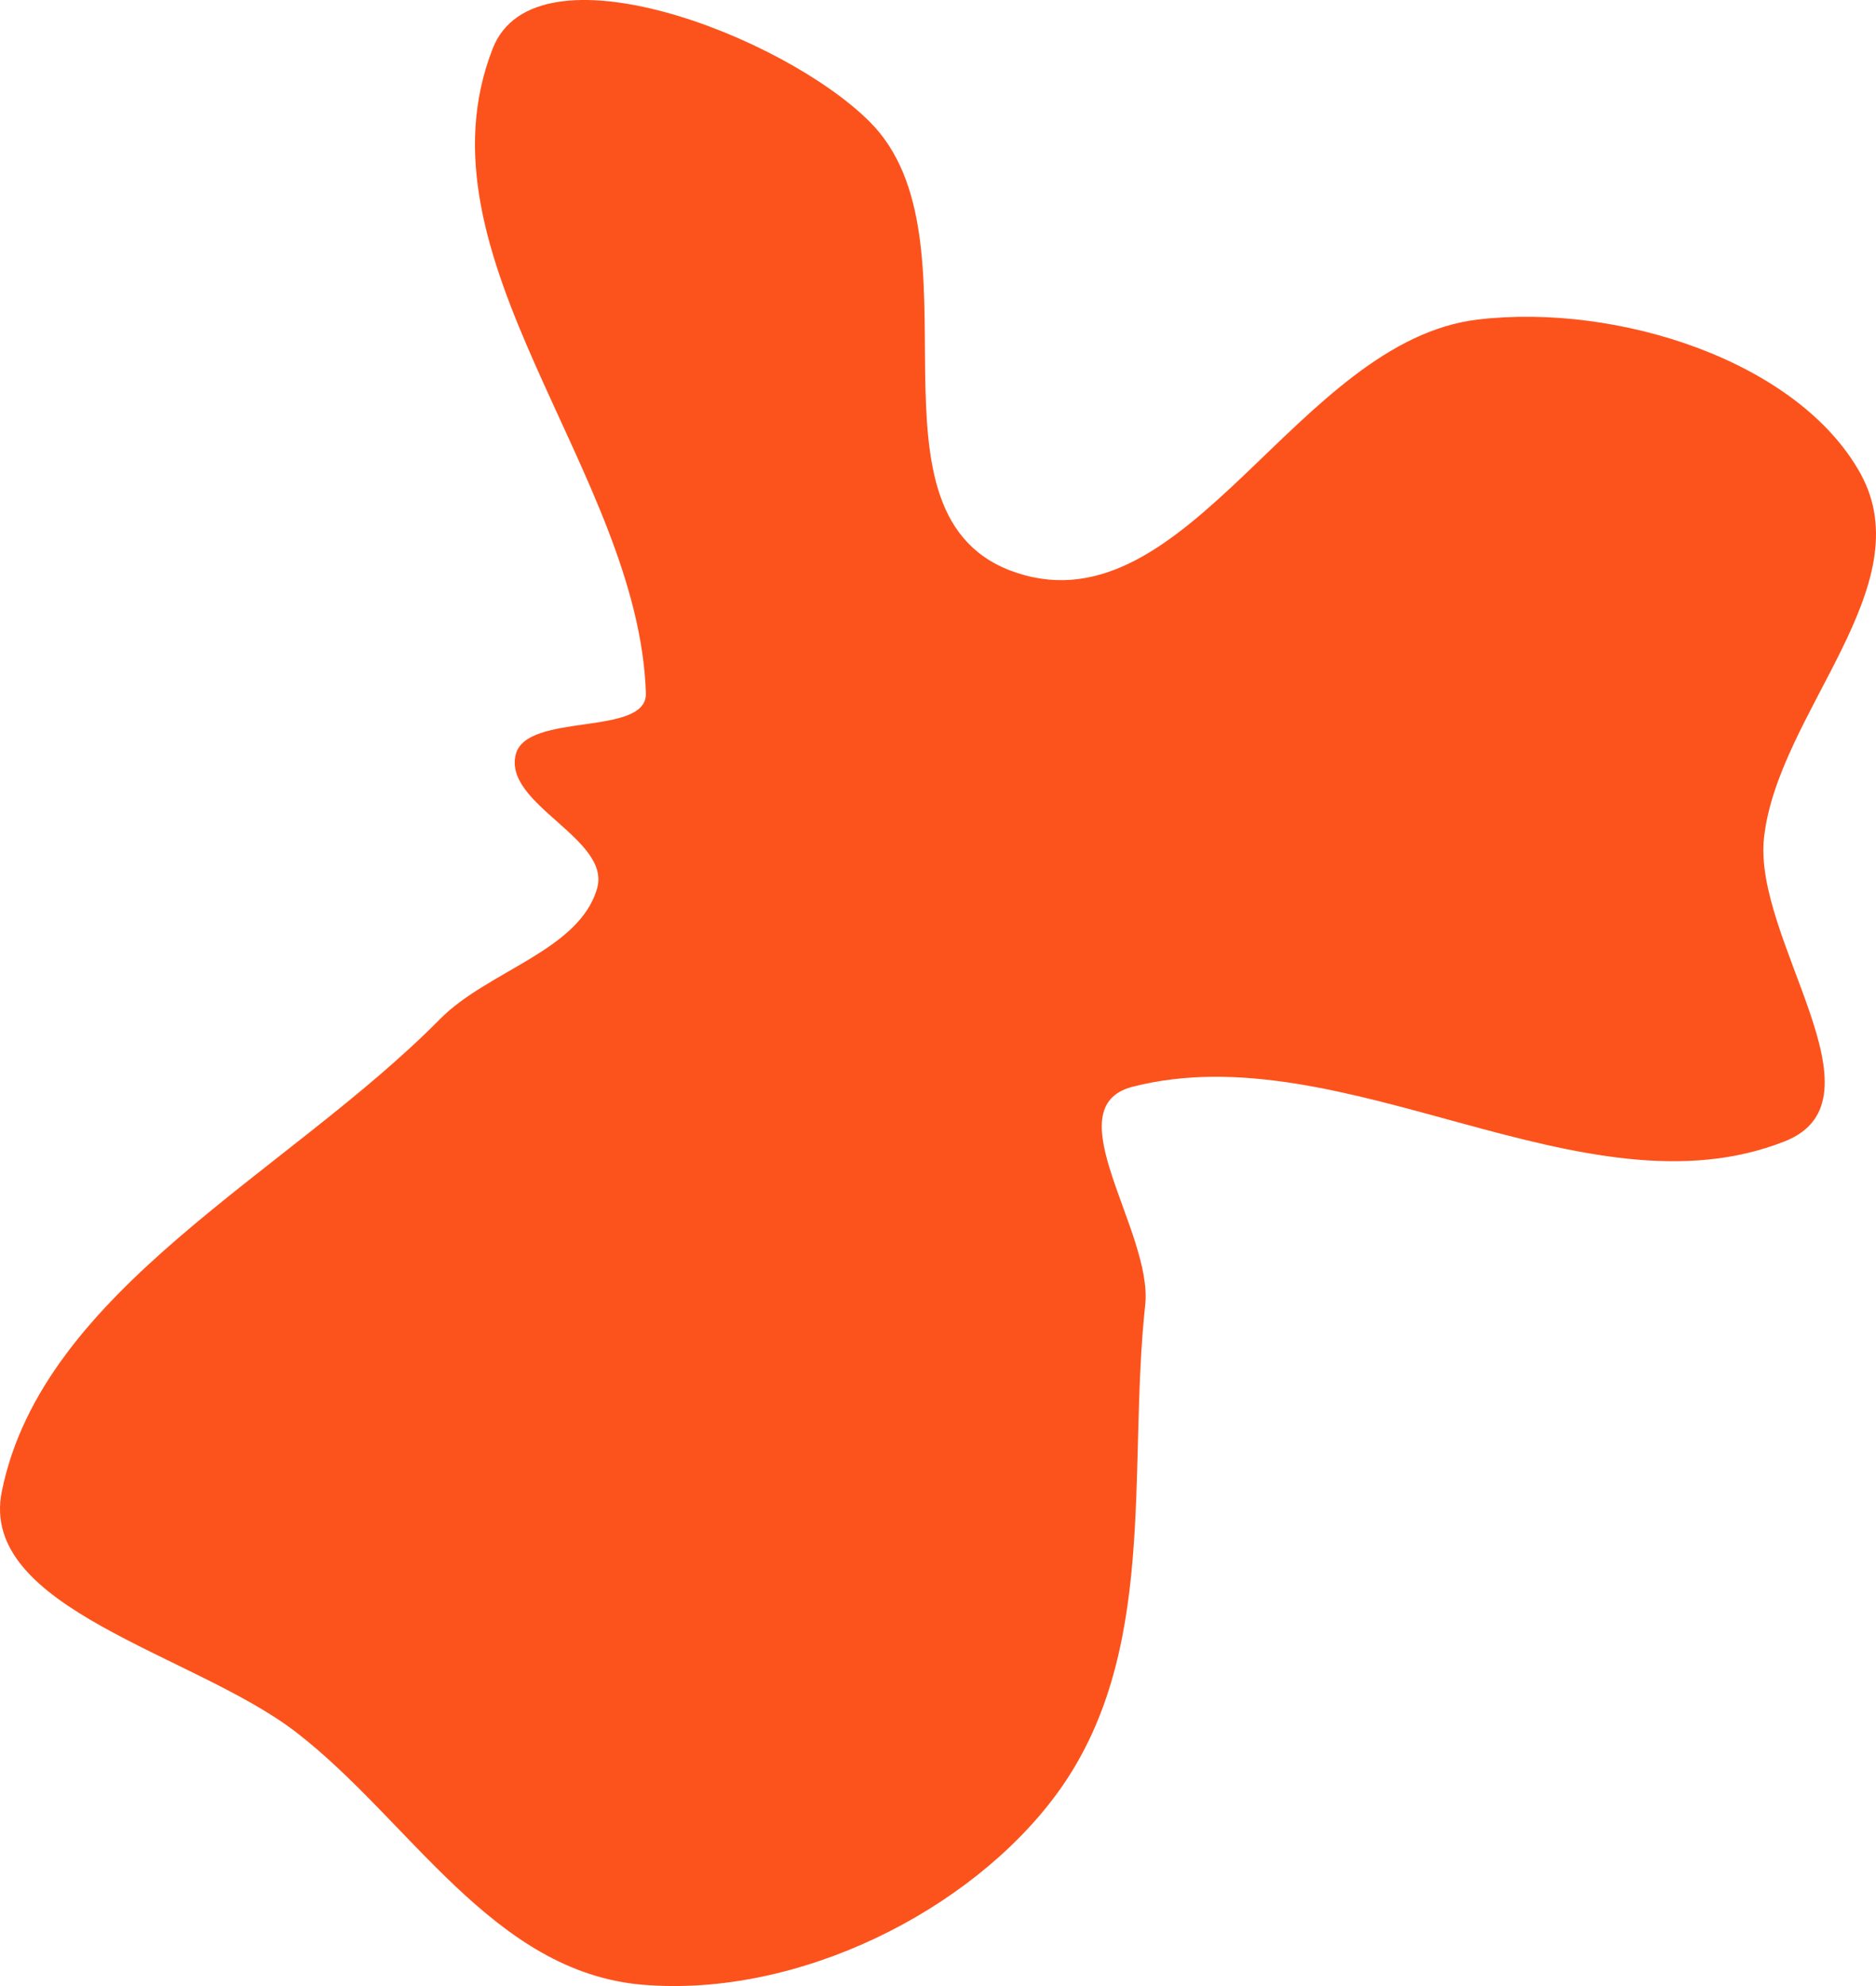 <svg width="119" height="126" viewBox="0 0 119 126" fill="none" xmlns="http://www.w3.org/2000/svg">
<path fill-rule="evenodd" clip-rule="evenodd" d="M55.17 7.727C62.67 15.226 53.919 32.903 64.535 36.355C75.391 39.885 82.291 21.624 93.753 20.272C102.635 19.224 114.076 22.915 118.016 30.047C121.969 37.204 112.799 45.192 111.899 53.12C111.165 59.585 119.902 69.766 113.205 72.412C100.451 77.451 85.27 65.512 71.854 68.944C66.801 70.236 73.145 78.149 72.644 82.788C71.505 93.319 73.535 105.002 66.999 113.854C61.563 121.216 50.681 126.734 40.796 125.92C31.252 125.135 26.003 115.452 18.765 109.883C12.32 104.925 -1.391 102.067 0.115 94.623C2.711 81.784 18.224 74.469 27.914 64.651C30.939 61.586 36.748 60.306 37.877 56.359C38.776 53.216 31.923 51.035 32.714 47.87C33.394 45.149 41.061 46.761 40.971 43.976C40.514 29.93 26.056 16.35 31.256 3.075C33.955 -3.816 49.711 2.267 55.17 7.727Z" fill="#FC531C"/>
</svg>
